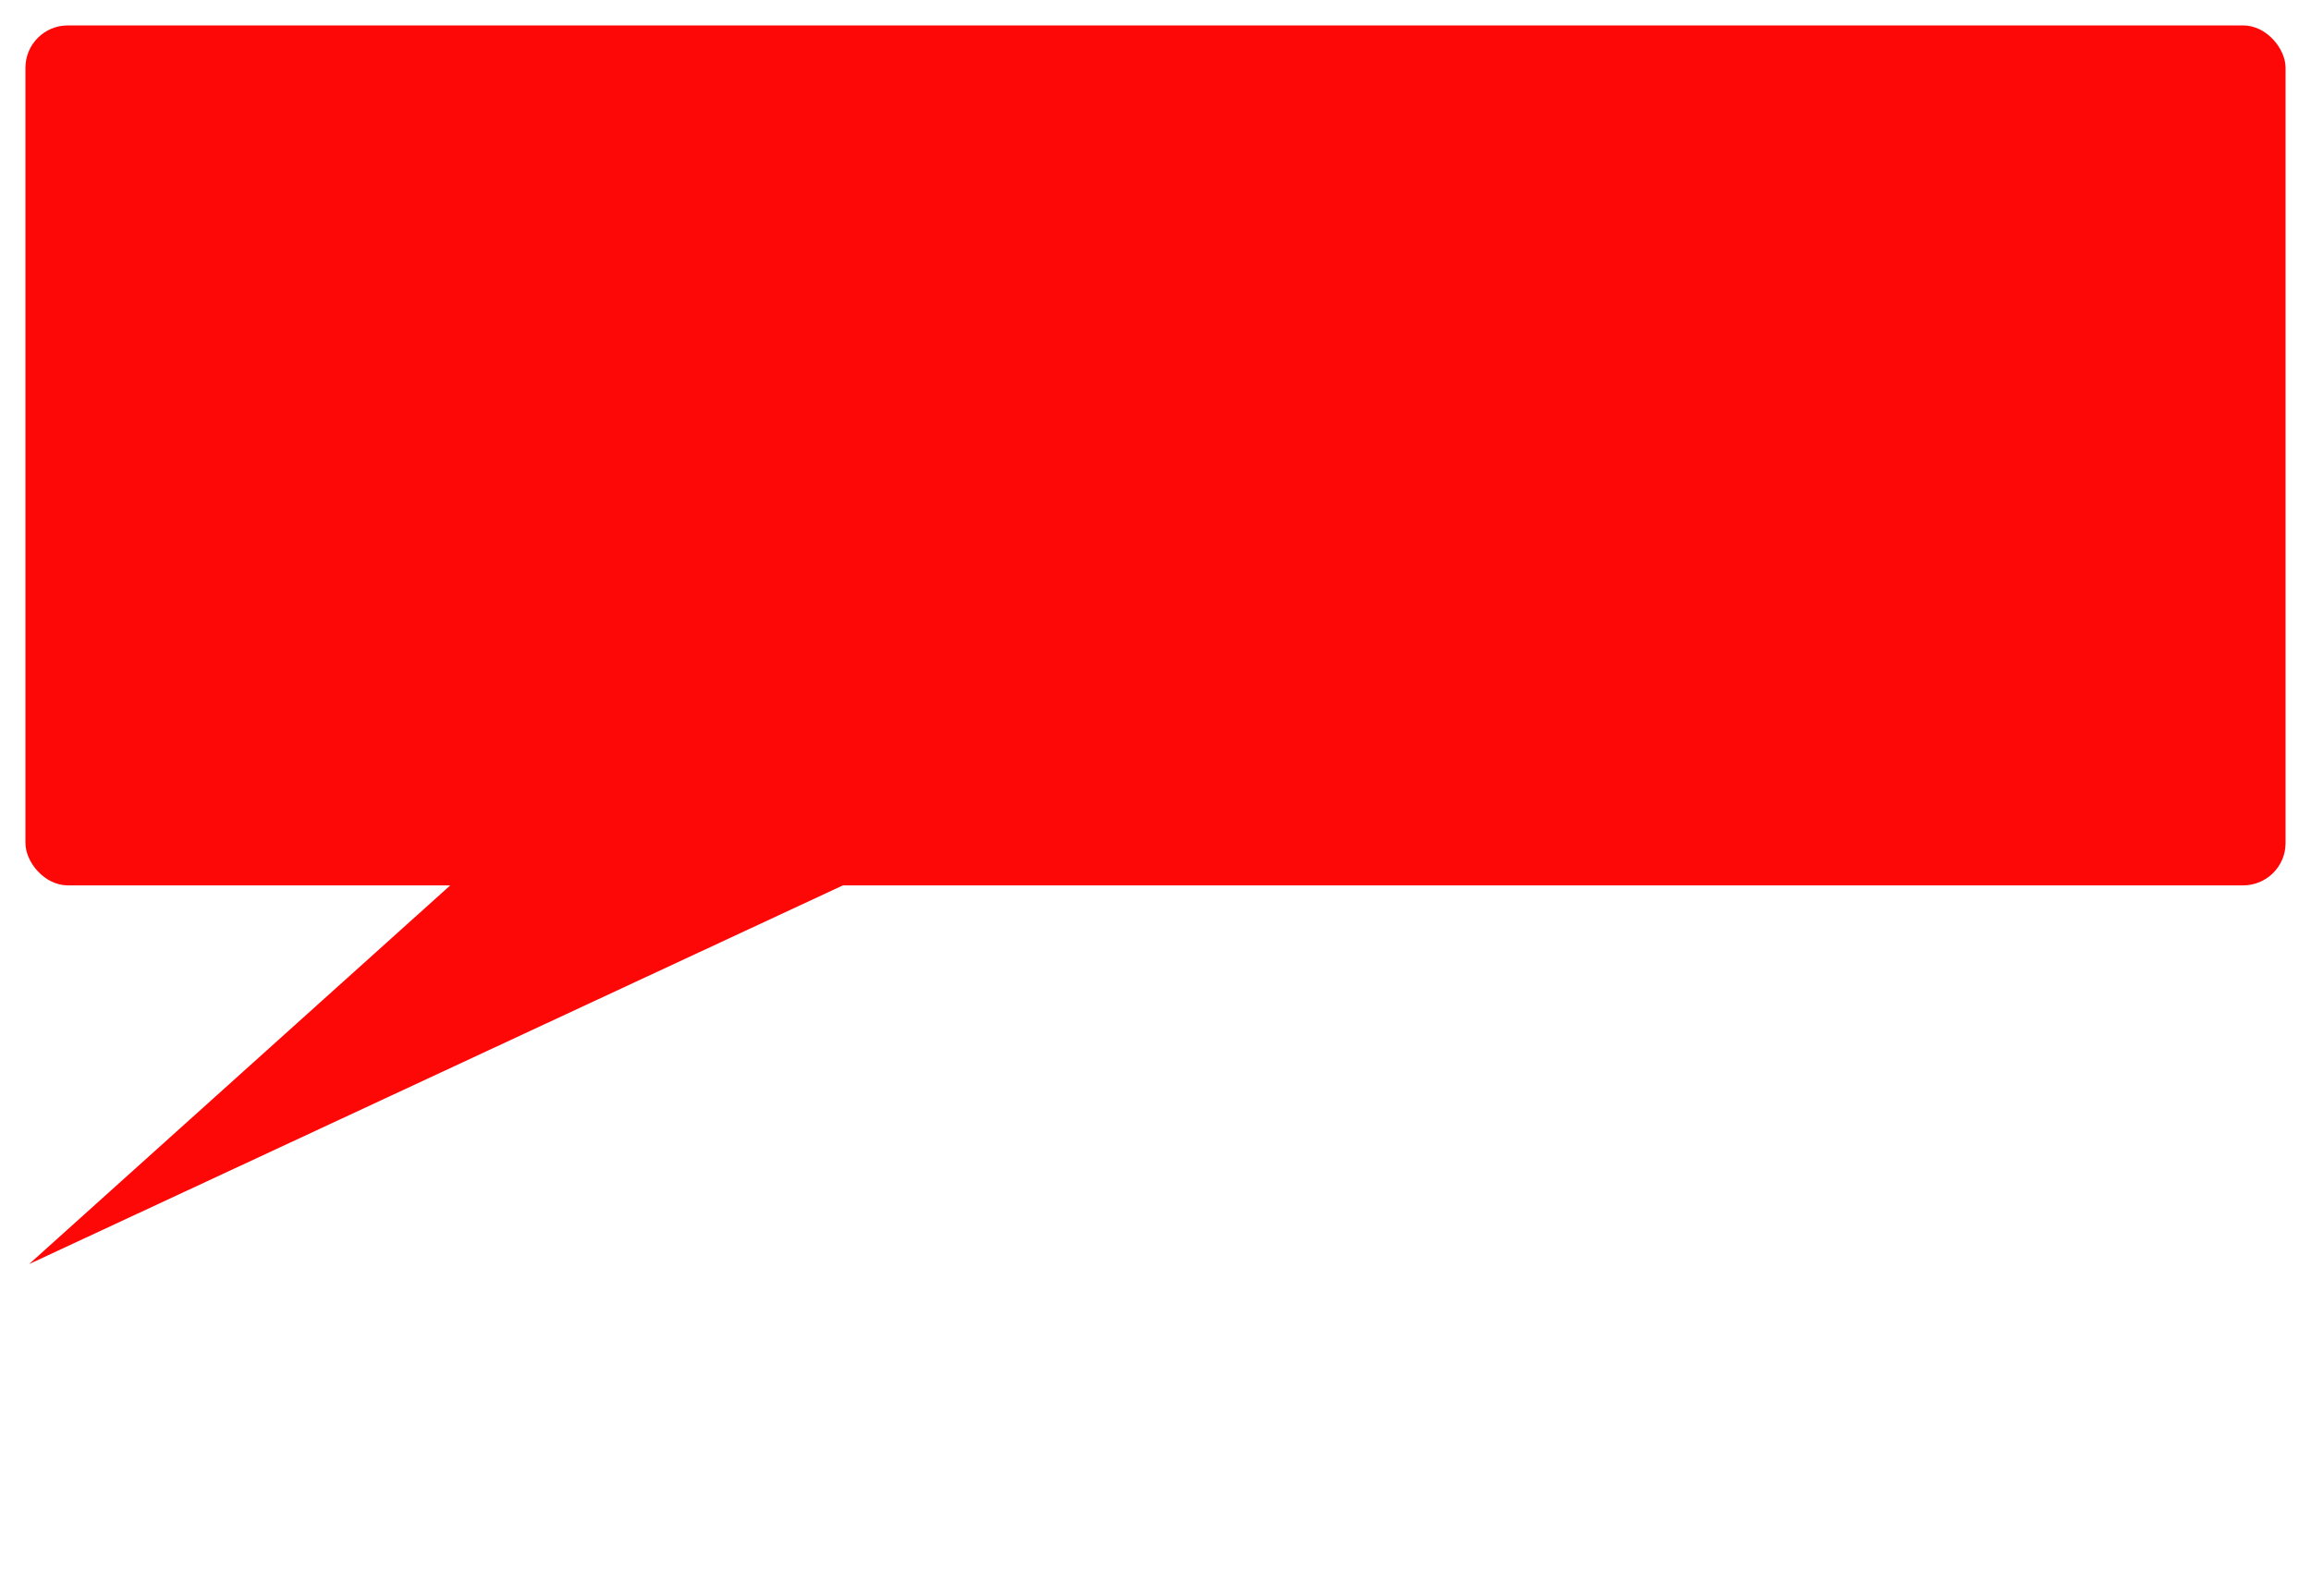 <svg xmlns="http://www.w3.org/2000/svg" xmlns:xlink="http://www.w3.org/1999/xlink" width="818" height="564.966" viewBox="0 0 818 564.966">
  <defs>
    <filter id="Rectangle_969" x="0" y="0" width="818" height="322.47" filterUnits="userSpaceOnUse">
      <feOffset dy="3" input="SourceAlpha"/>
      <feGaussianBlur stdDeviation="3" result="blur"/>
      <feFlood flood-opacity="0.161"/>
      <feComposite operator="in" in2="blur"/>
      <feComposite in="SourceGraphic"/>
    </filter>
    <filter id="Path_205" x="1.3" y="158.952" width="385.77" height="406.014" filterUnits="userSpaceOnUse">
      <feOffset dy="3" input="SourceAlpha"/>
      <feGaussianBlur stdDeviation="3" result="blur-2"/>
      <feFlood flood-opacity="0.161"/>
      <feComposite operator="in" in2="blur-2"/>
      <feComposite in="SourceGraphic"/>
    </filter>
  </defs>
  <g id="Group_263" data-name="Group 263" transform="translate(-5006 -534.35)">
    <g transform="matrix(1, 0, 0, 1, 5006, 534.35)" filter="url(#Rectangle_969)">
      <rect id="Rectangle_969-2" data-name="Rectangle 969" width="800" height="304.47" rx="15" transform="translate(9 6)" fill="#fd0707"/>
    </g>
    <g transform="matrix(1, 0, 0, 1, 5006, 534.35)" filter="url(#Path_205)">
      <path id="Path_205-2" data-name="Path 205" d="M165.253,0,123.685,337.063,0,370.472Z" transform="translate(135.02 552.97) rotate(-139)" fill="#fd0707"/>
    </g>
  </g>
</svg>
